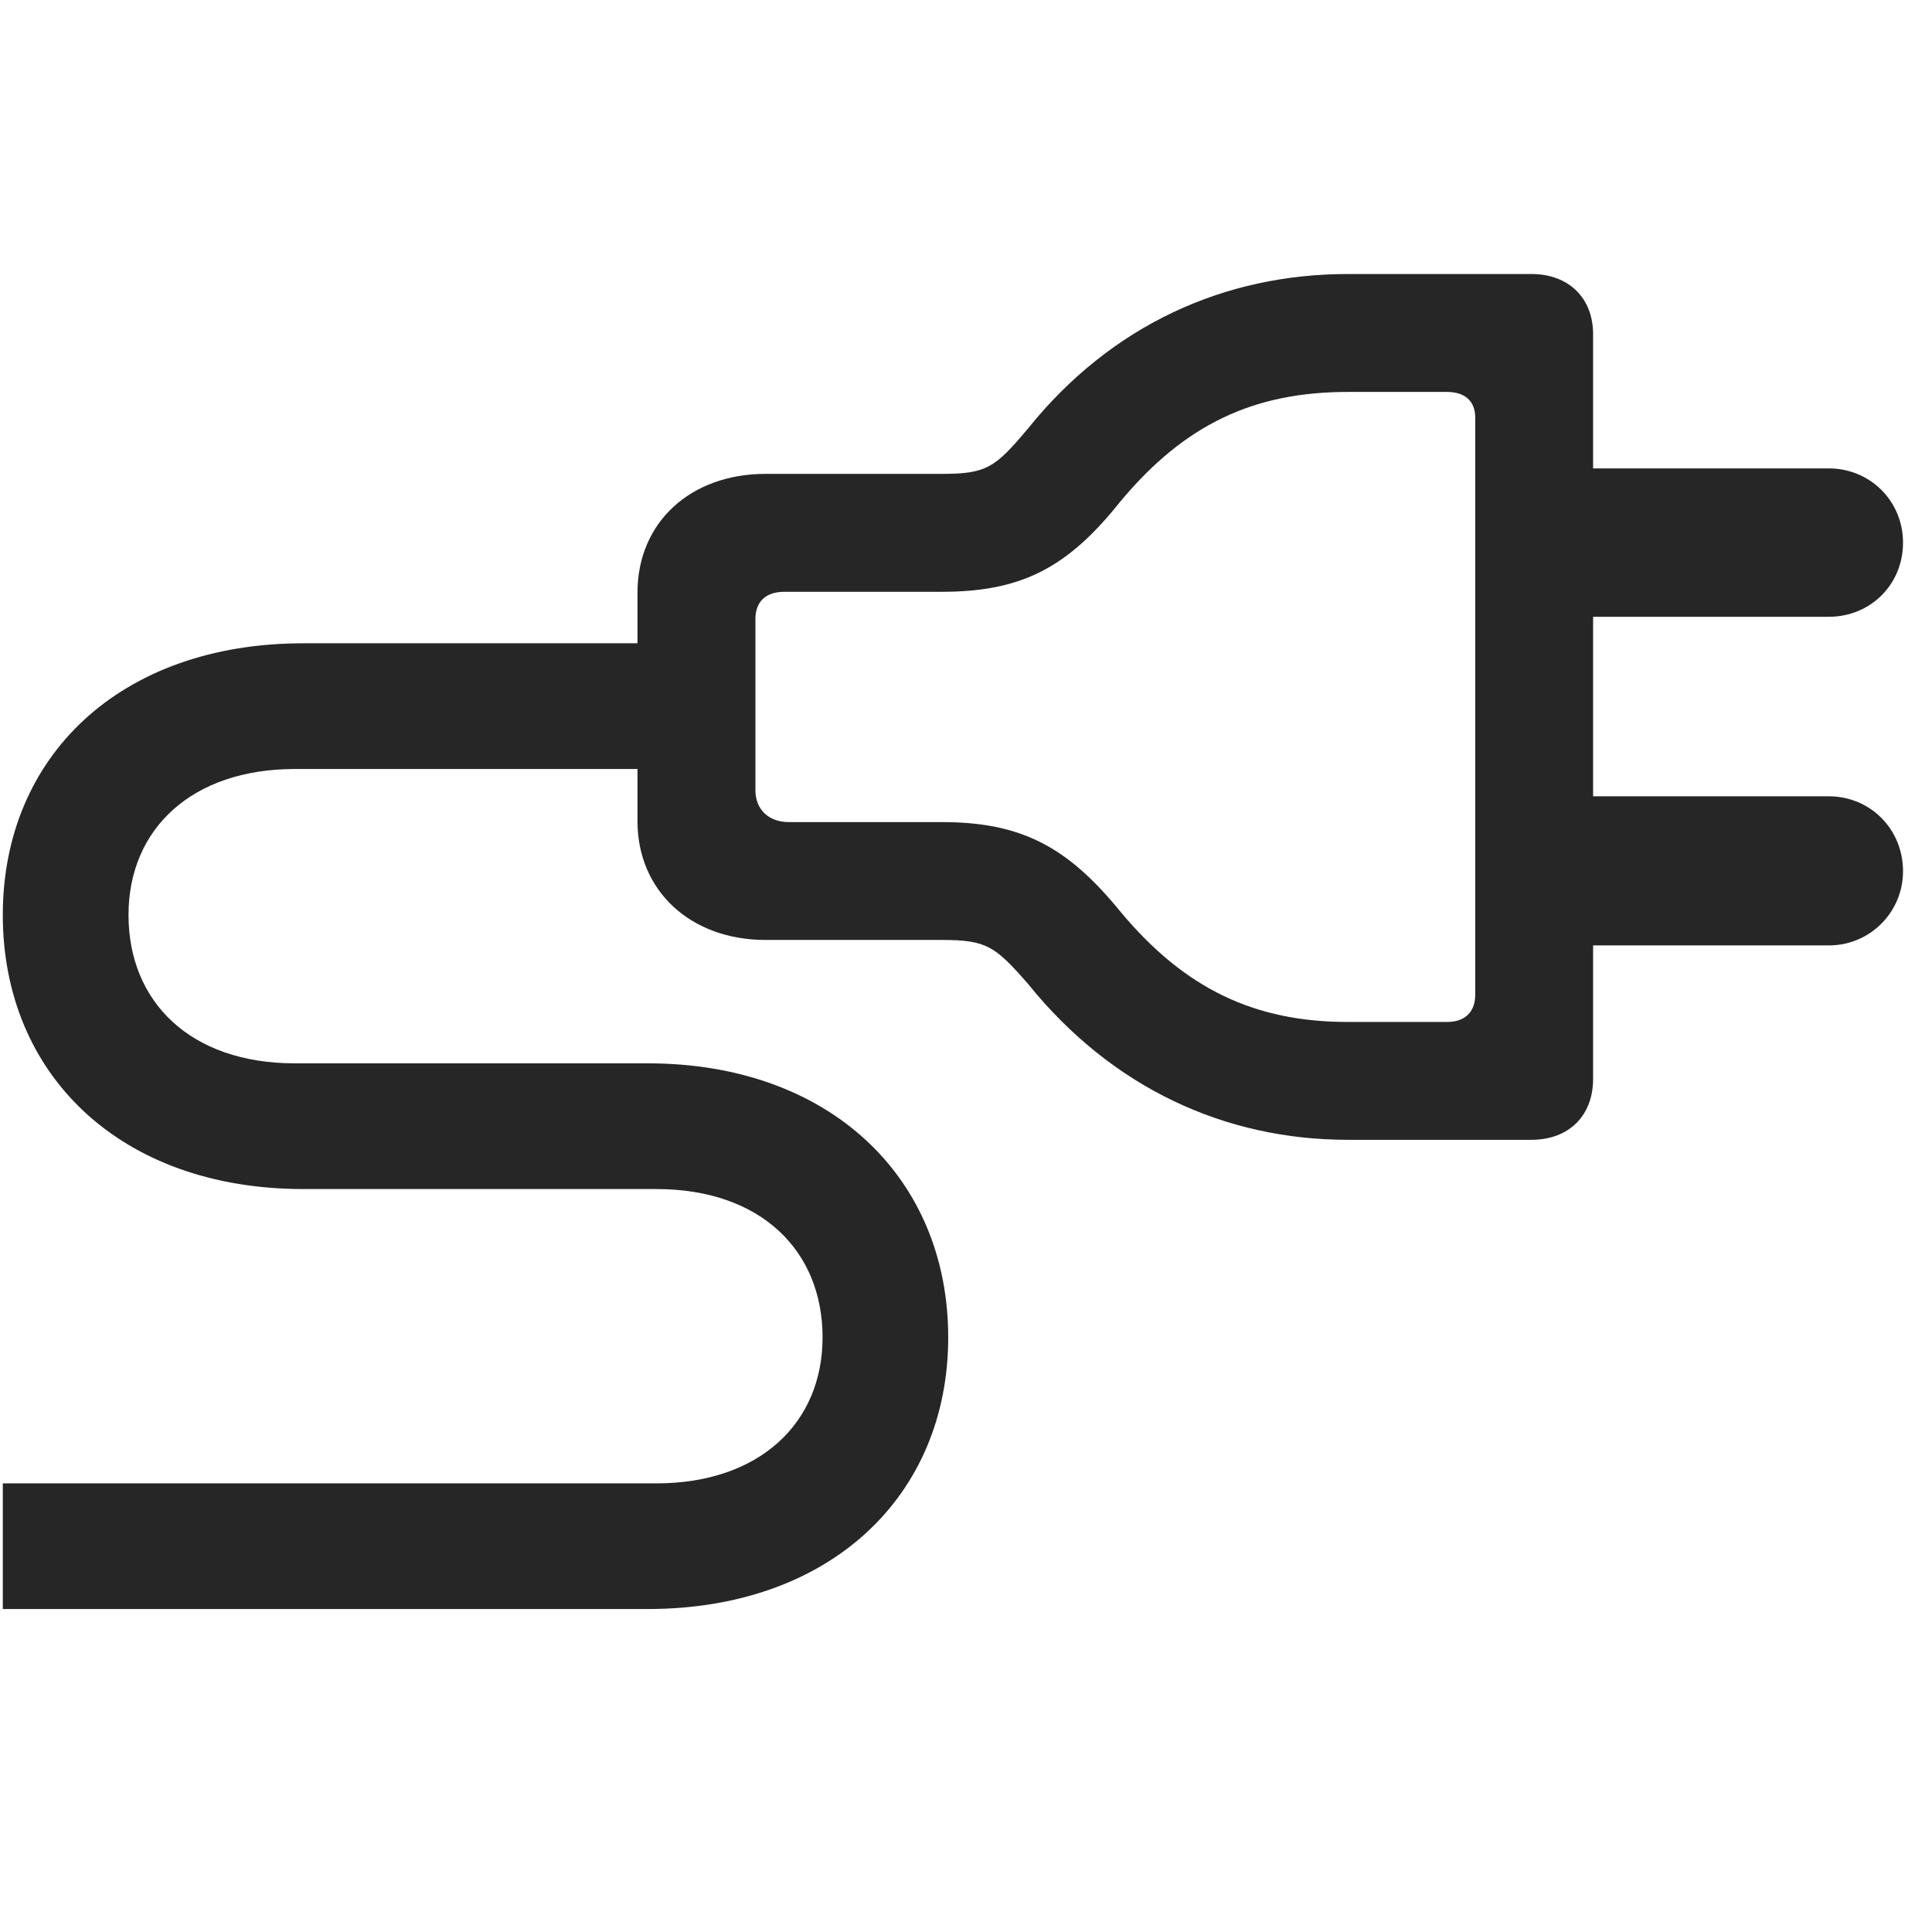 <svg width="29" height="29" viewBox="0 0 29 29" fill="currentColor" xmlns="http://www.w3.org/2000/svg">
<g clip-path="url(#clip0_2207_35072)">
<path d="M20.233 17.109H22.987C23.55 17.109 23.913 16.746 23.913 16.195V5.016C23.913 4.477 23.55 4.113 22.987 4.113H20.233C18.382 4.113 16.683 4.875 15.429 6.434C14.937 7.02 14.808 7.113 14.14 7.113H11.491C10.366 7.113 9.569 7.84 9.569 8.895V12.328C9.569 13.371 10.366 14.109 11.491 14.109H14.14C14.808 14.109 14.937 14.203 15.429 14.766C16.694 16.336 18.394 17.109 20.233 17.109ZM20.233 15.34C18.839 15.34 17.784 14.848 16.811 13.676C16.026 12.715 15.335 12.34 14.14 12.34H11.843C11.538 12.34 11.339 12.152 11.339 11.859V9.293C11.339 9.035 11.491 8.883 11.773 8.883H14.14C15.335 8.883 16.026 8.52 16.811 7.535C17.784 6.363 18.827 5.883 20.233 5.883H21.722C21.991 5.883 22.144 6.023 22.144 6.27V14.93C22.144 15.188 21.991 15.34 21.722 15.34H20.233ZM23.561 9.258H27.452C28.073 9.258 28.565 8.777 28.565 8.145C28.565 7.523 28.073 7.031 27.452 7.031H23.561V9.258ZM23.561 14.191H27.452C28.073 14.191 28.565 13.688 28.565 13.078C28.565 12.445 28.073 11.953 27.452 11.953H23.561V14.191ZM0.042 24.152H9.722C12.464 24.152 14.233 22.453 14.233 20.074C14.233 17.684 12.464 15.961 9.722 15.961H4.425C2.854 15.961 1.929 15.035 1.929 13.734C1.929 12.445 2.878 11.543 4.425 11.543H10.448V9.656H4.554C1.8 9.656 0.042 11.355 0.042 13.734C0.042 16.125 1.8 17.848 4.554 17.848H9.851C11.421 17.848 12.347 18.773 12.347 20.074C12.347 21.363 11.398 22.266 9.851 22.266H0.042V24.152Z" fill="currentColor" fill-opacity="0.85"/>
</g>
<defs>
<clipPath id="clip0_2207_35072">
<rect width="28.523" height="20.051" fill="currentColor" transform="translate(0.042 4.113)"/>
</clipPath>
</defs>
</svg>
